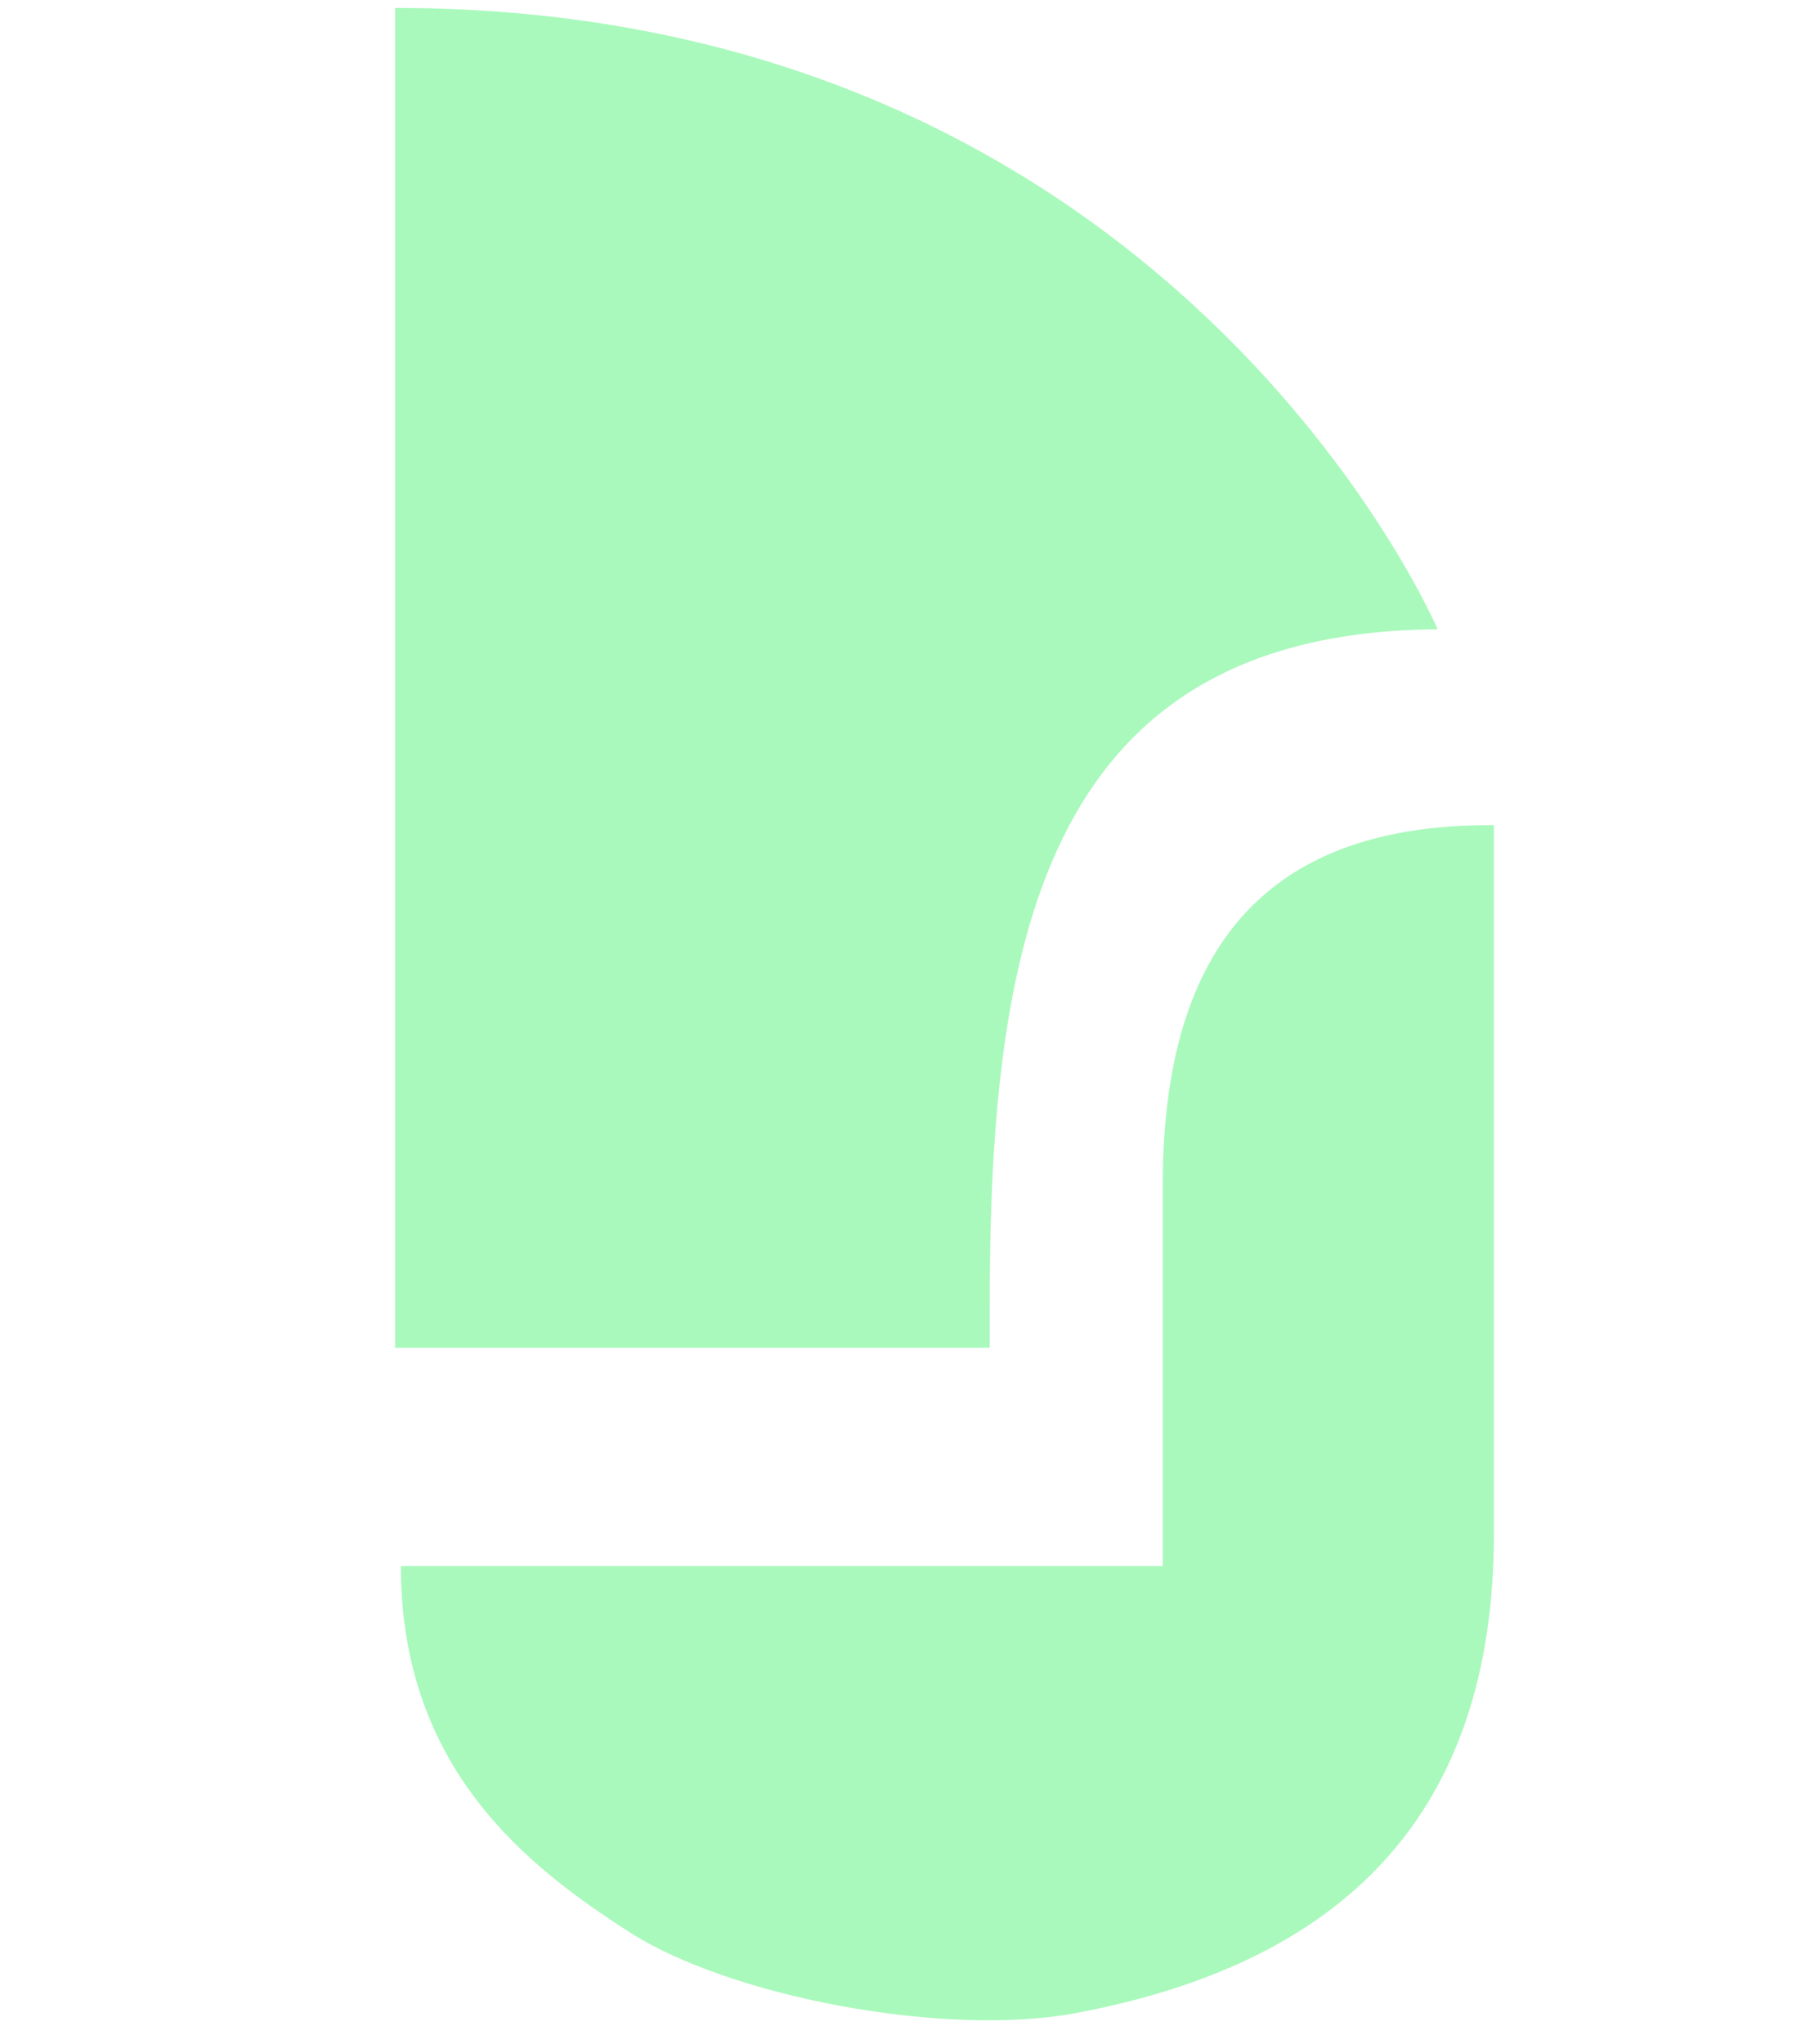 <?xml version="1.0" encoding="utf-8"?>
<!-- Generator: Adobe Illustrator 16.0.0, SVG Export Plug-In . SVG Version: 6.00 Build 0)  -->
<!DOCTYPE svg PUBLIC "-//W3C//DTD SVG 1.1//EN" "http://www.w3.org/Graphics/SVG/1.1/DTD/svg11.dtd">
<svg version="1.1" id="Layer_1" xmlns="http://www.w3.org/2000/svg" xmlns:xlink="http://www.w3.org/1999/xlink" x="0px" y="0px"
	 width="240.5px" height="271.5px" viewBox="0 0 240.5 271.5" enable-background="new 0 0 240.5 271.5" xml:space="preserve">
<path fill="#A9F9BC" d="M154.5,157.383c0-34.947,17-47.96,44-47.79c0,0,0,77.204,0,94.102c0,37.504-20.271,57.043-55.525,63.67
	c-17.401,3.27-45.969-2.152-59.357-10.756C70.225,247.997,53.265,235,53.265,208H154.5C154.5,208,154.5,192.327,154.5,157.383z"/>
<path fill="#A9F9BC" d="M52.5,1.053V179h79v-5.087c0-46.979,6.134-90.01,59.523-90.333C191.023,83.58,155.788,1.053,52.5,1.053z"/>
</svg>

